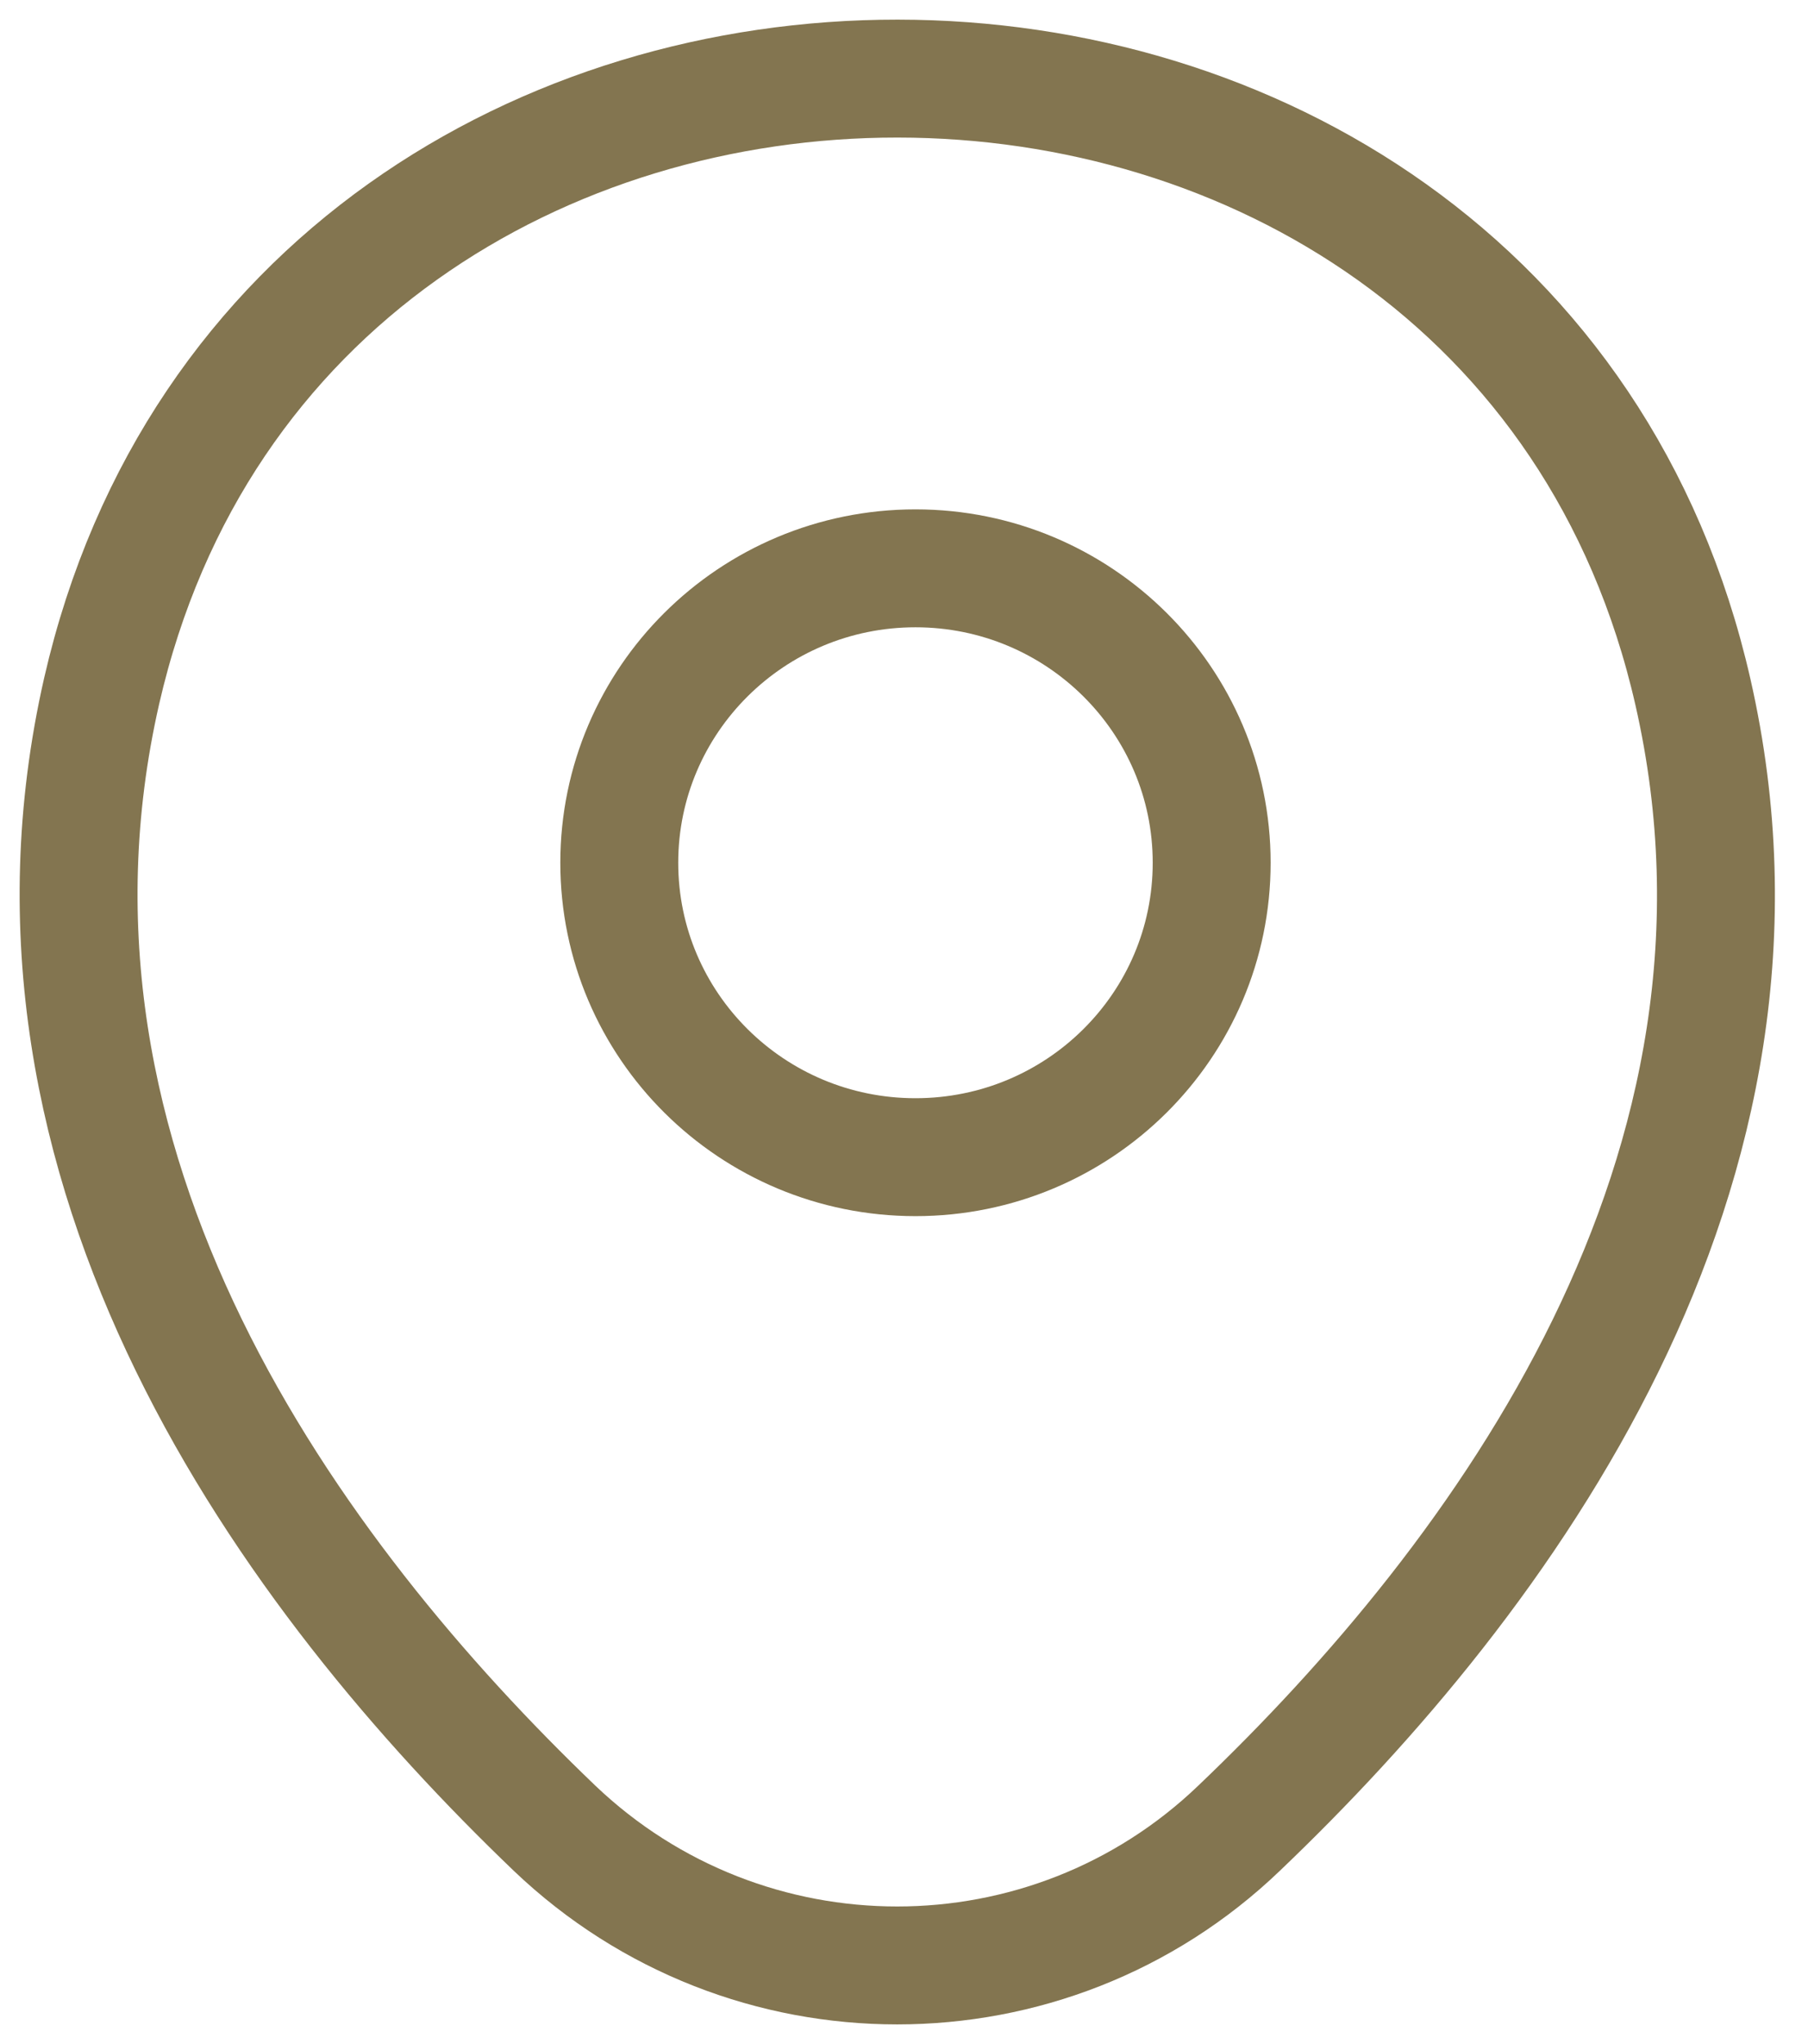 <svg width="23" height="26" viewBox="0 0 23 26" fill="none" xmlns="http://www.w3.org/2000/svg">
<path d="M11.646 14.719C13.727 14.719 15.414 13.043 15.414 10.974C15.414 8.906 13.727 7.229 11.646 7.229C9.565 7.229 7.878 8.906 7.878 10.974C7.878 13.043 9.565 14.719 11.646 14.719Z" stroke="#837550" stroke-width="1.5"/>
<path d="M1.293 8.79C3.673 -1.605 19.169 -1.593 21.536 8.802C22.925 14.899 19.108 20.061 15.763 23.254C13.335 25.582 9.494 25.582 7.054 23.254C3.721 20.061 -0.096 14.887 1.293 8.79Z" stroke="#837550" stroke-width="1.5"/>
</svg>
